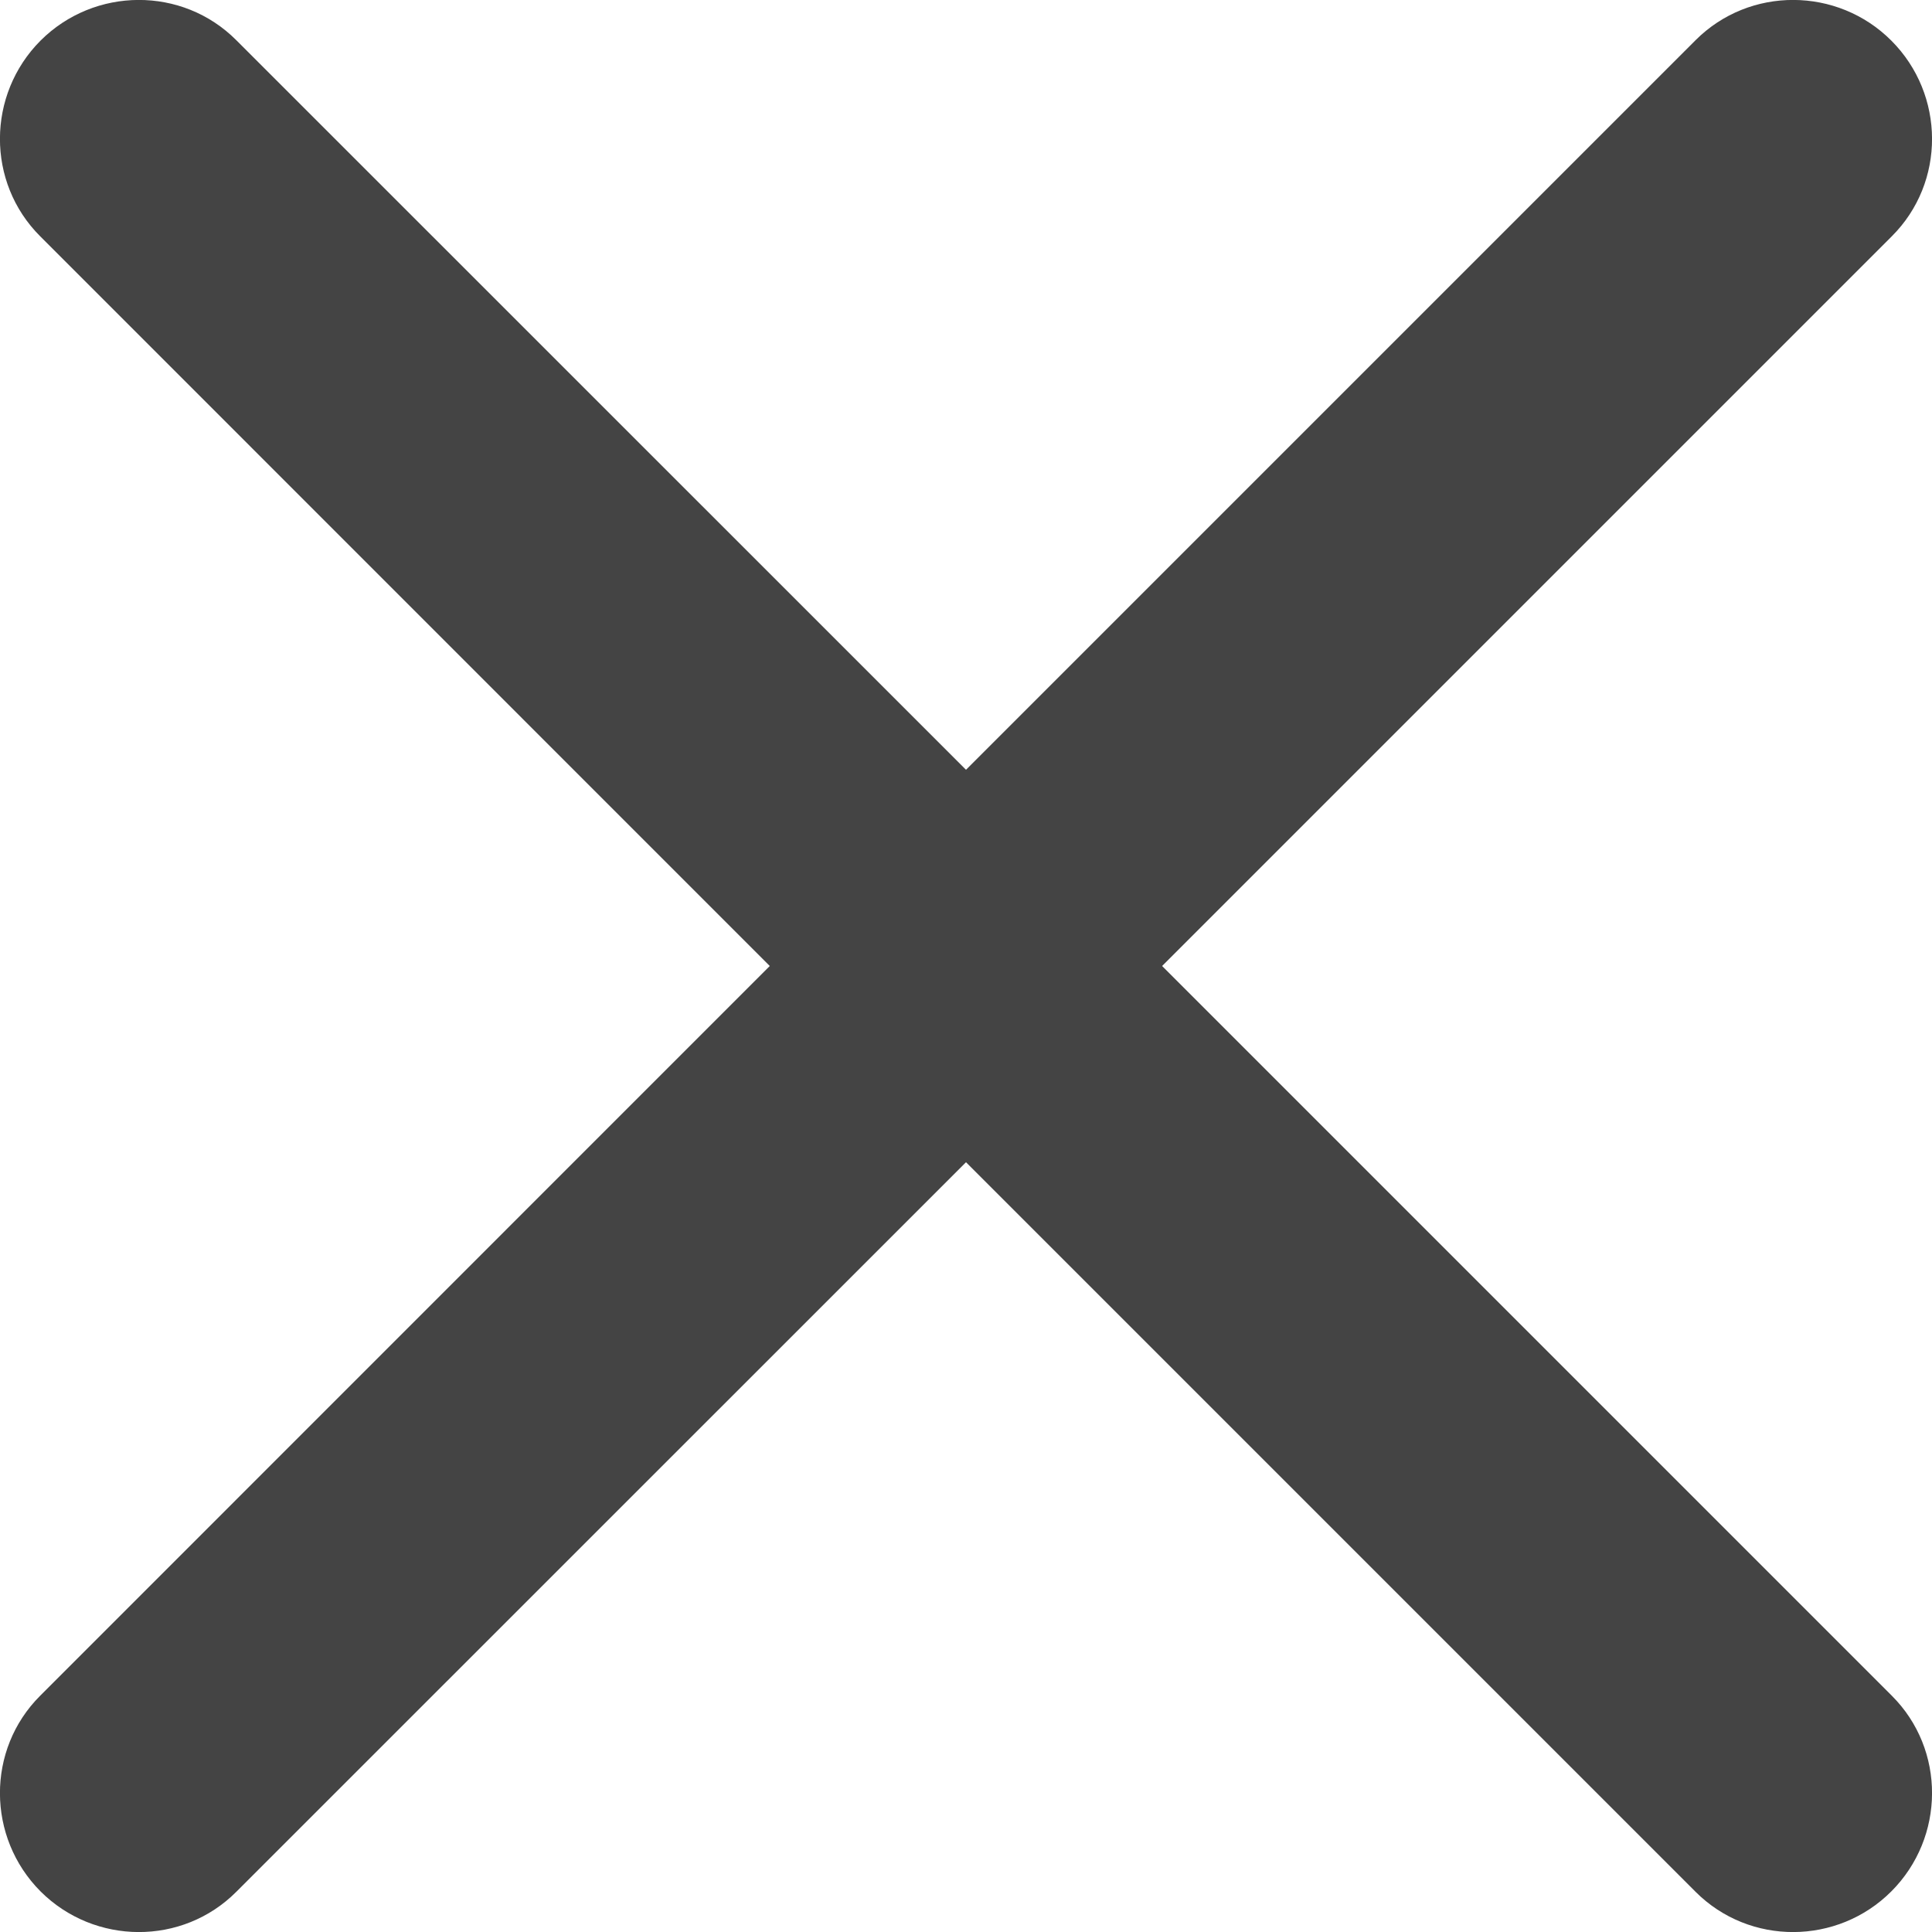 <svg width="14" height="14" viewBox="0 0 14 14" fill="none" xmlns="http://www.w3.org/2000/svg">
<path fill-rule="evenodd" clip-rule="evenodd" d="M0.294 0.294C-0.096 0.685 -0.1 1.322 0.291 1.712L5.578 7L5.578 7L0.291 12.288C-0.1 12.678 -0.096 13.315 0.294 13.706C0.685 14.096 1.322 14.1 1.712 13.709L7 8.422L12.287 13.709C12.678 14.1 13.315 14.096 13.705 13.706C14.096 13.315 14.1 12.678 13.709 12.288L8.421 7L8.421 7L13.709 1.712C14.1 1.322 14.096 0.685 13.705 0.294C13.315 -0.096 12.678 -0.1 12.287 0.291L7 5.578L7 5.579L7 5.578L1.712 0.291C1.322 -0.1 0.685 -0.096 0.294 0.294Z" fill="#444444"/>
</svg>

